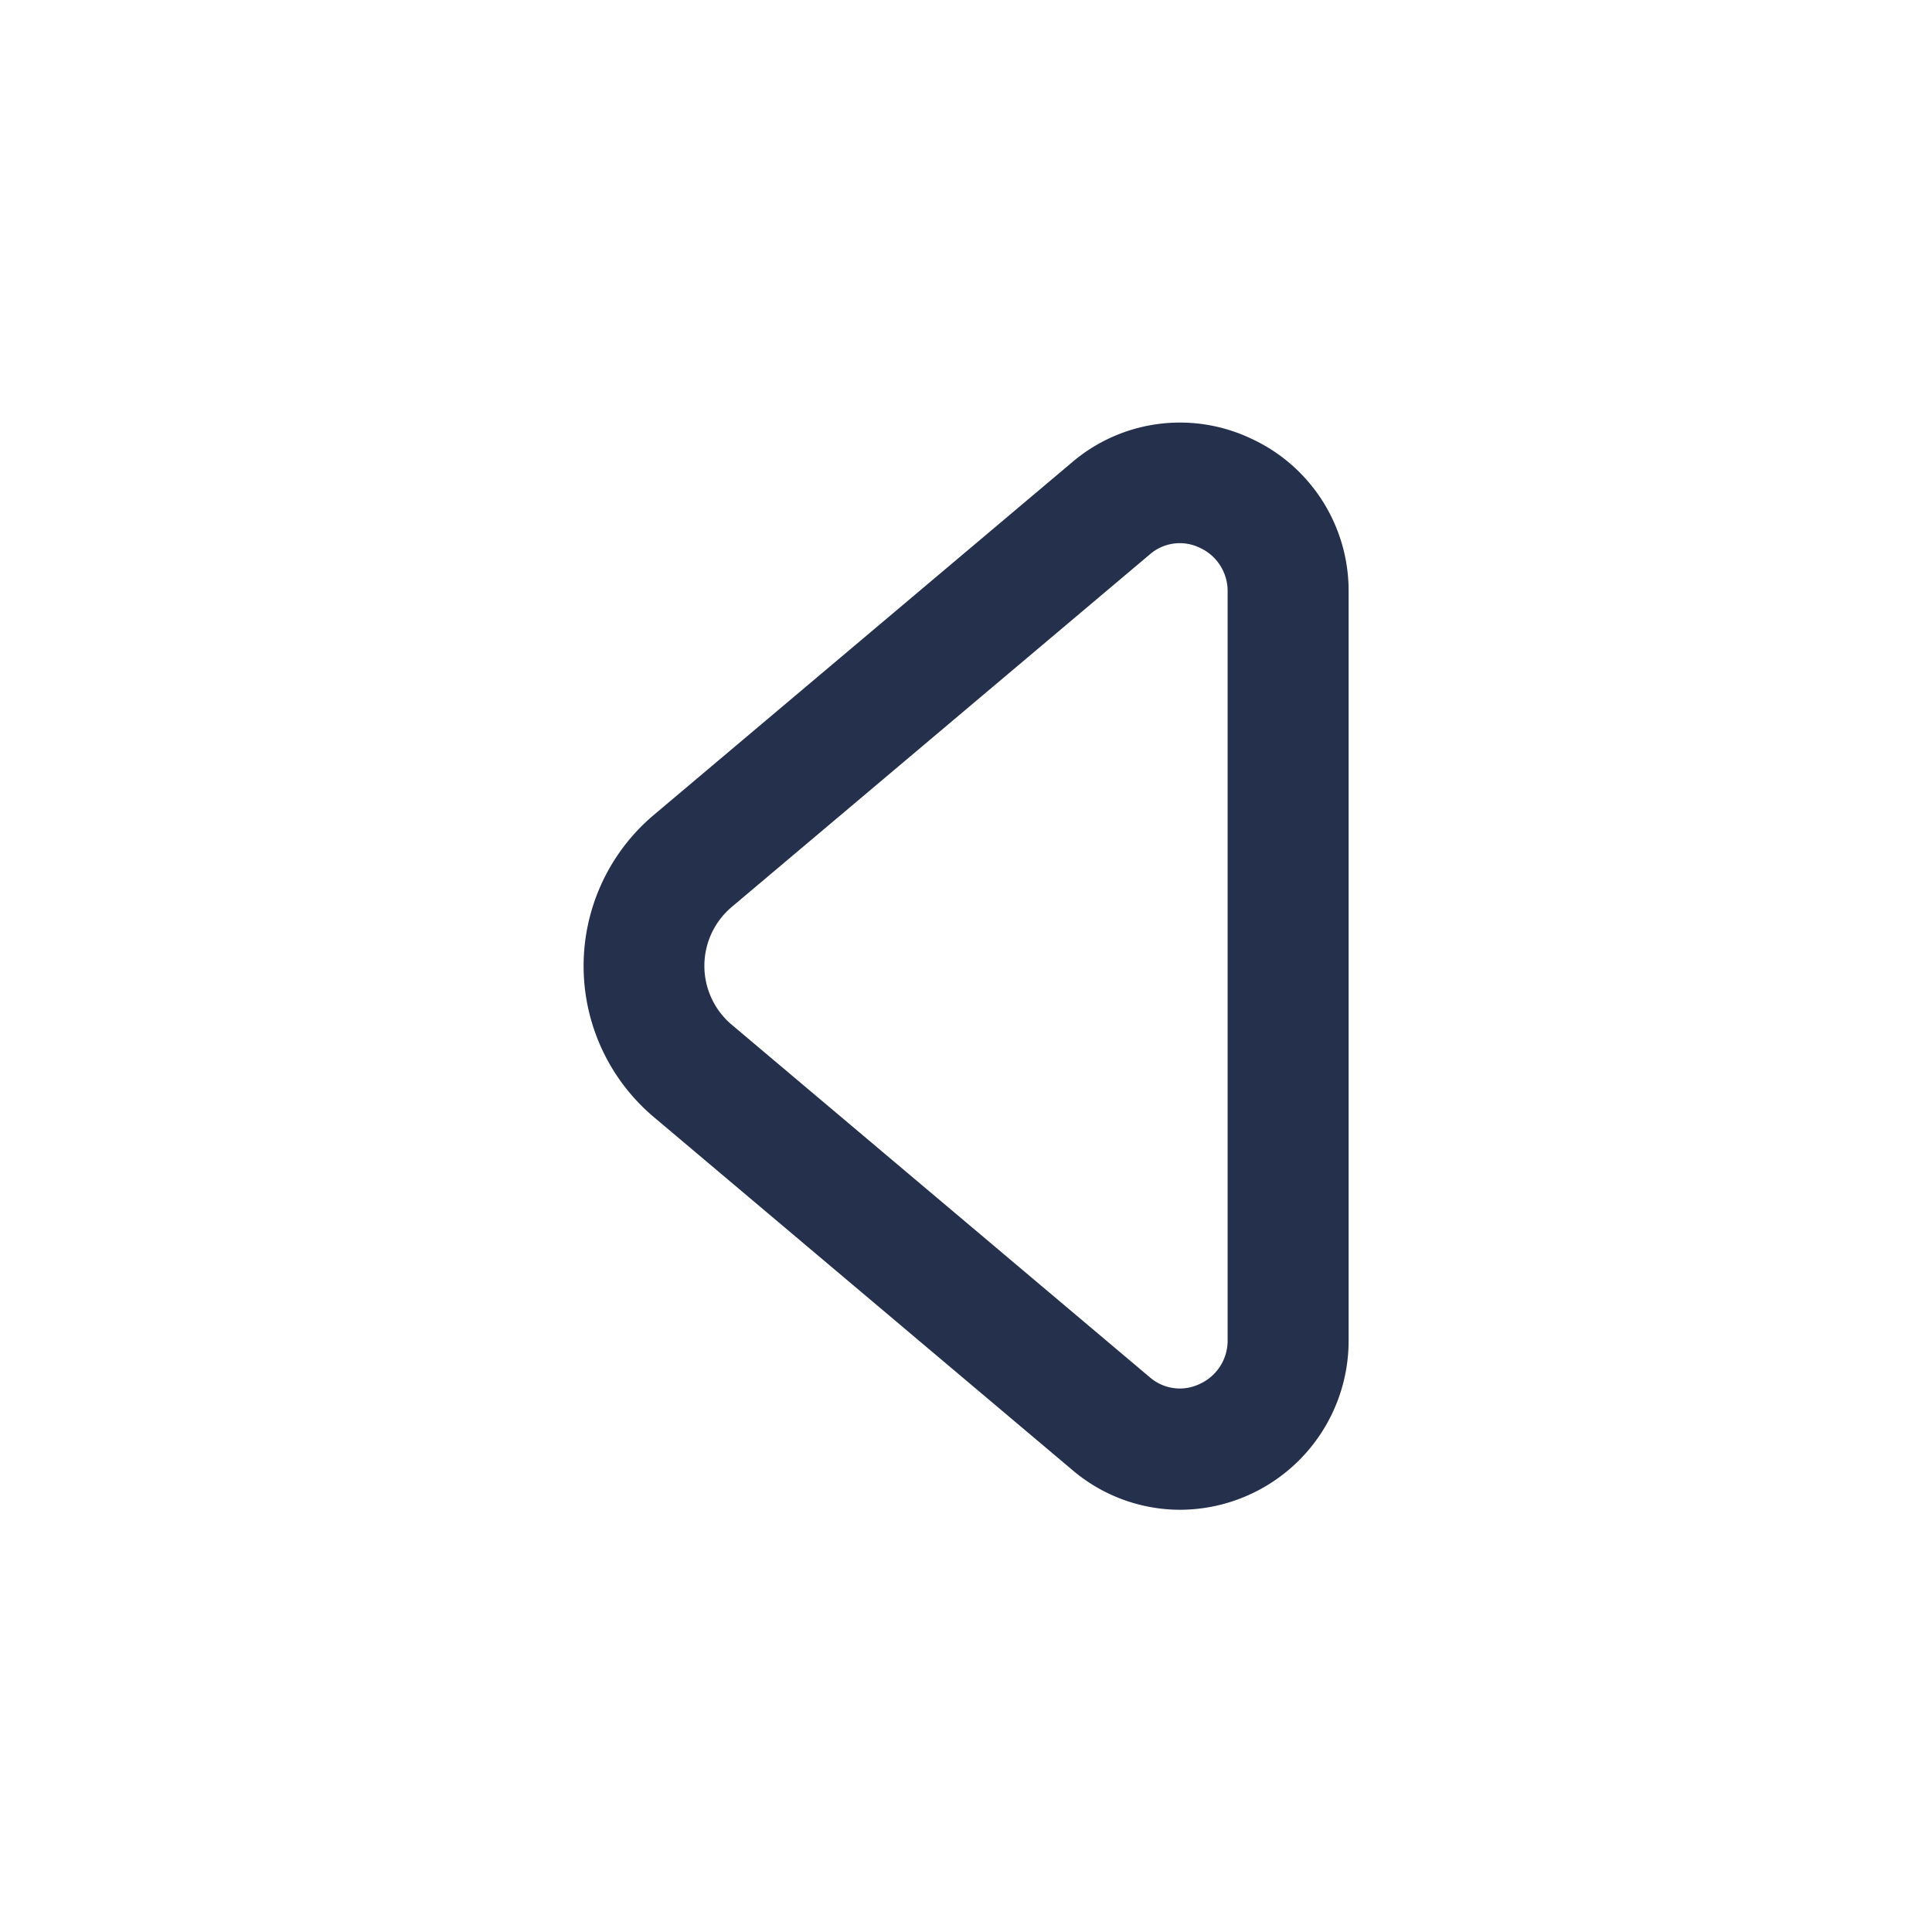 <svg id="Layer" xmlns="http://www.w3.org/2000/svg" viewBox="0 0 24 24"><defs><style>.cls-1{fill:#25314c;}</style></defs><path id="caret-left" class="cls-1" d="M15.537,5.446a2.065,2.065,0,0,0-2.223.3L8.12,10.125a2.455,2.455,0,0,0,0,3.75l5.194,4.38a2.069,2.069,0,0,0,1.339.5,2.1,2.1,0,0,0,2.1-2.1v-9.3A2.081,2.081,0,0,0,15.537,5.446Zm-.287,11.2a.59.59,0,0,1-.345.545.568.568,0,0,1-.624-.084l-5.194-4.38a.957.957,0,0,1,0-1.458l5.194-4.38a.568.568,0,0,1,.624-.084.59.59,0,0,1,.345.545Z"/></svg>